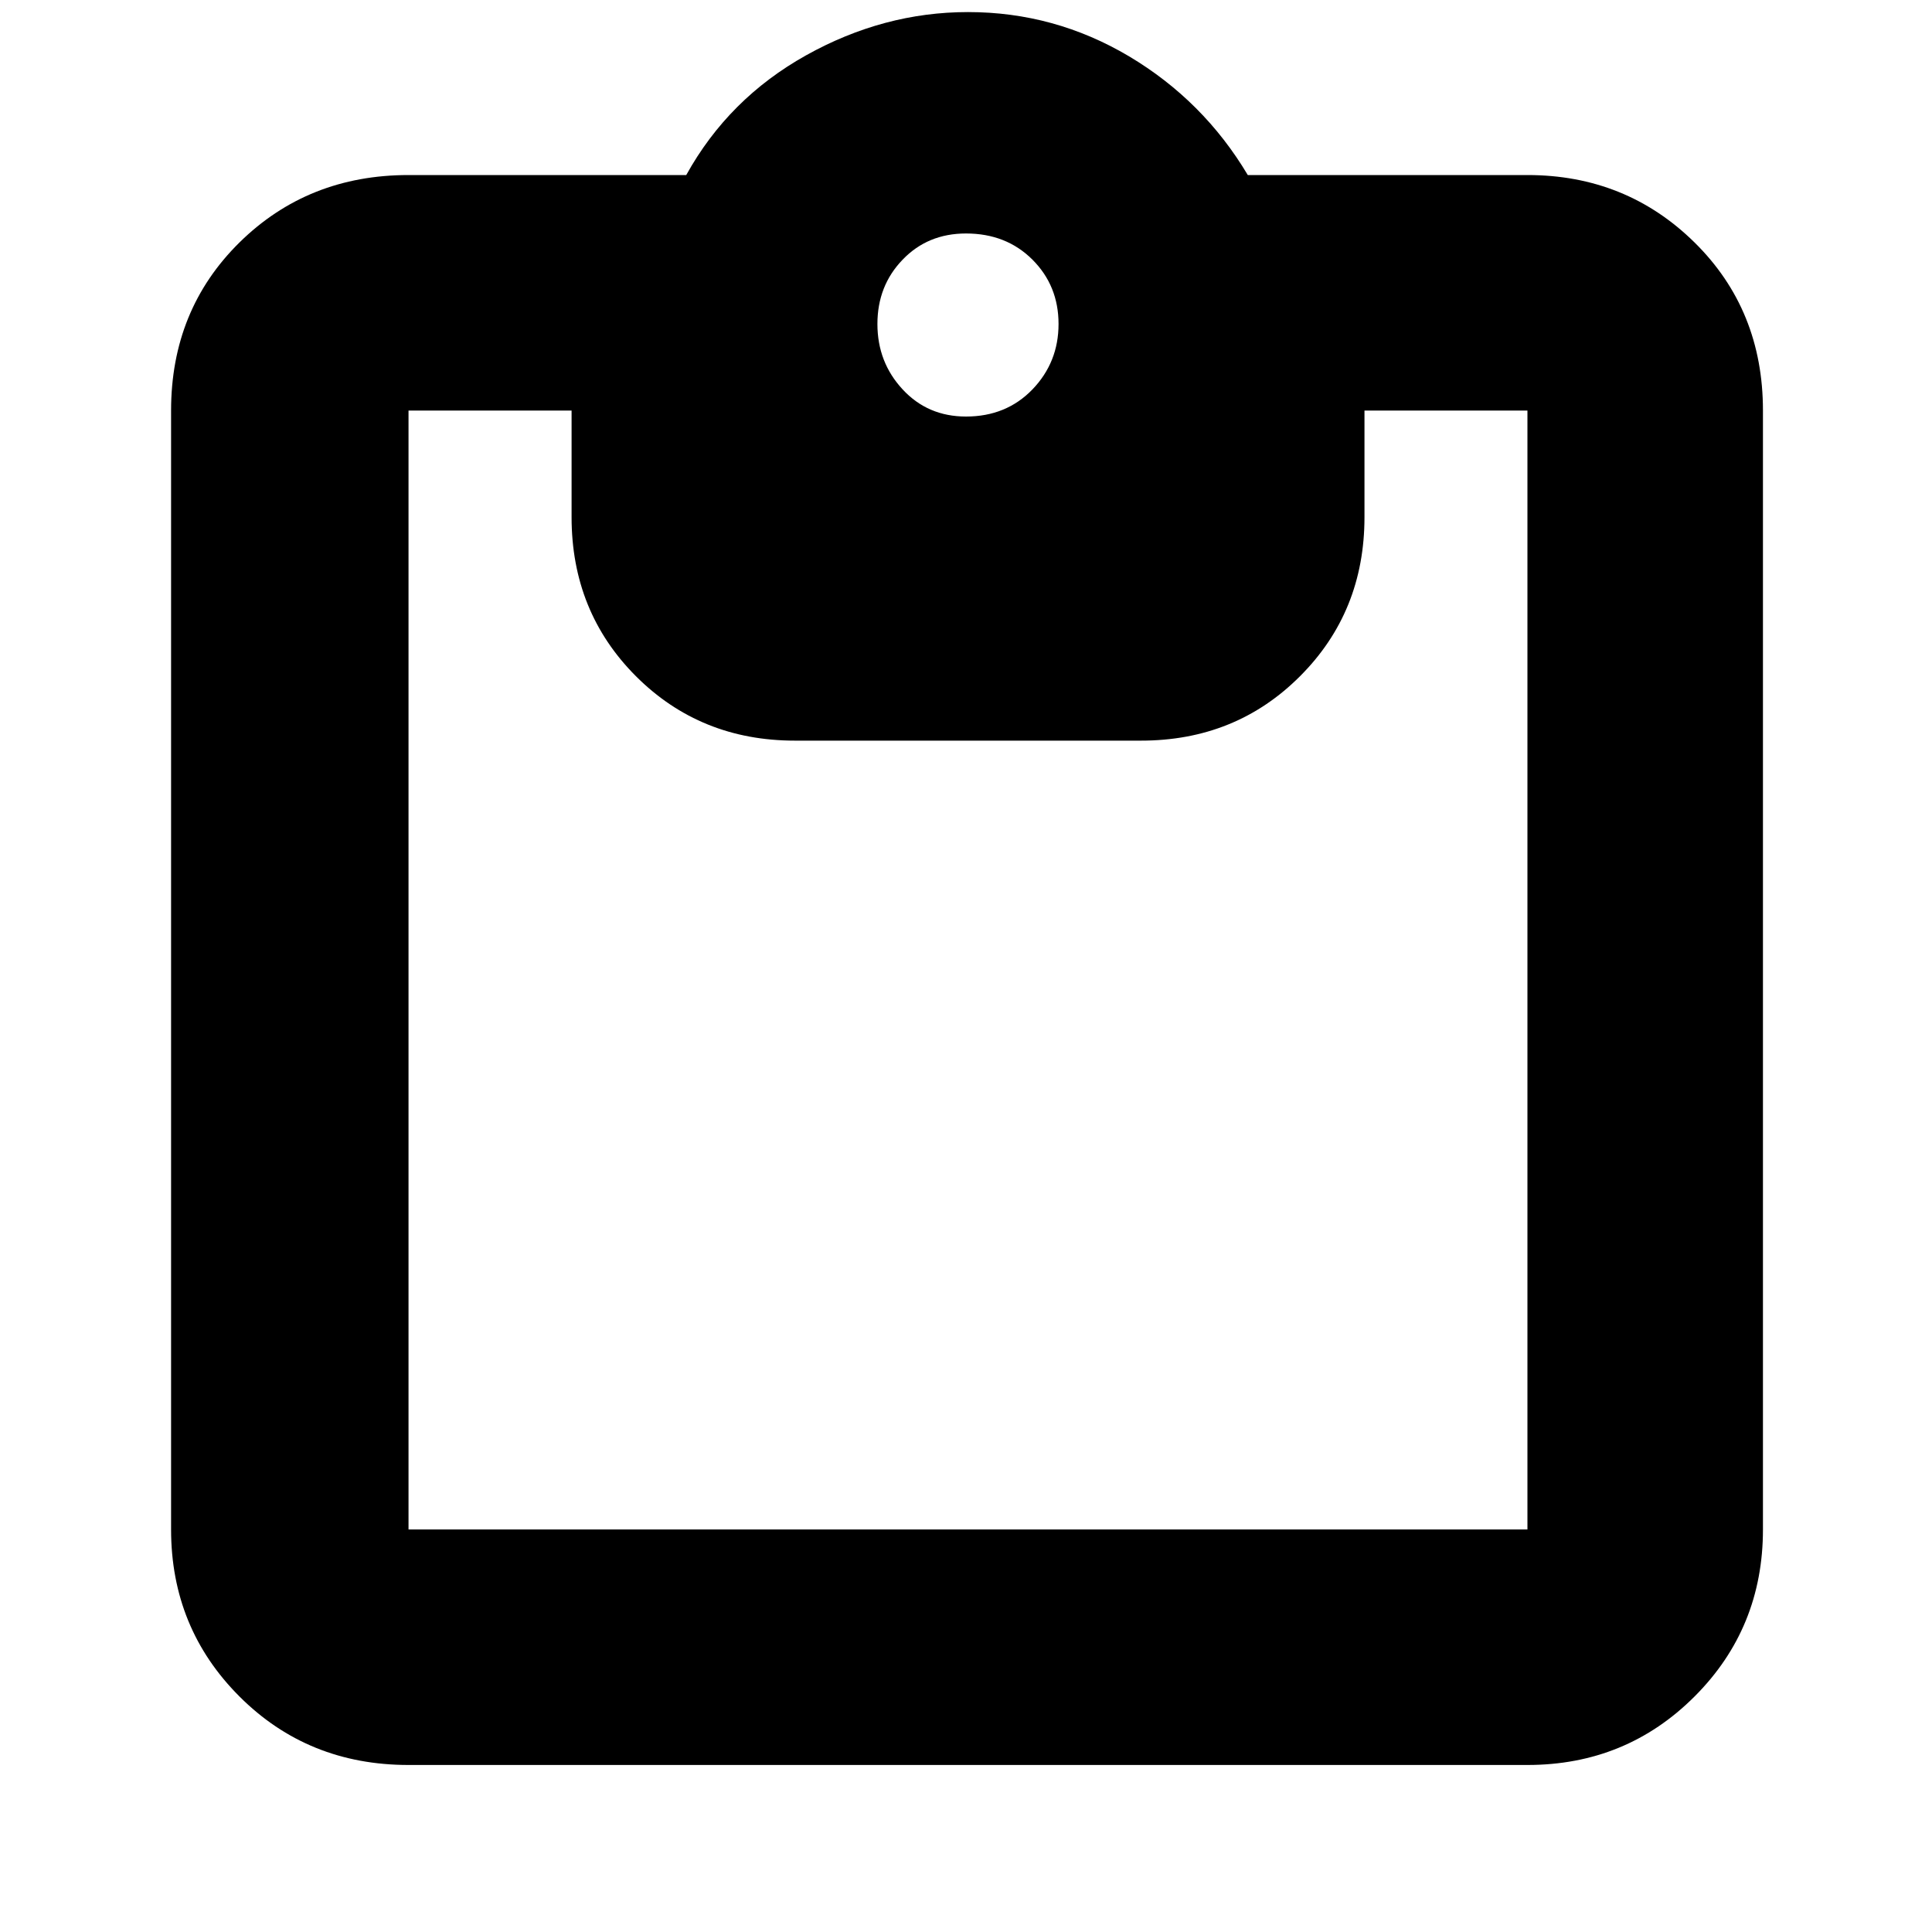 <svg xmlns="http://www.w3.org/2000/svg" height="20" width="20"><path d="M4.229 18.271Q3.188 18.271 2.479 17.562Q1.771 16.854 1.771 15.833V4.25Q1.771 3.208 2.479 2.51Q3.188 1.812 4.229 1.812H7.104Q7.542 1.021 8.344 0.573Q9.146 0.125 10.021 0.125Q10.917 0.125 11.688 0.583Q12.458 1.042 12.917 1.812H15.812Q16.833 1.812 17.542 2.51Q18.25 3.208 18.25 4.25V15.833Q18.25 16.854 17.542 17.562Q16.833 18.271 15.812 18.271ZM4.229 15.833H15.812Q15.812 15.833 15.812 15.833Q15.812 15.833 15.812 15.833V4.25Q15.812 4.25 15.812 4.25Q15.812 4.25 15.812 4.25H14.125V5.354Q14.125 6.333 13.458 7Q12.792 7.667 11.812 7.667H8.229Q7.25 7.667 6.583 7Q5.917 6.333 5.917 5.354V4.25H4.229Q4.229 4.25 4.229 4.25Q4.229 4.25 4.229 4.25V15.833Q4.229 15.833 4.229 15.833Q4.229 15.833 4.229 15.833ZM10 4.312Q10.417 4.312 10.688 4.031Q10.958 3.75 10.958 3.354Q10.958 2.958 10.688 2.688Q10.417 2.417 10 2.417Q9.604 2.417 9.344 2.688Q9.083 2.958 9.083 3.354Q9.083 3.75 9.344 4.031Q9.604 4.312 10 4.312Z"/></svg>
